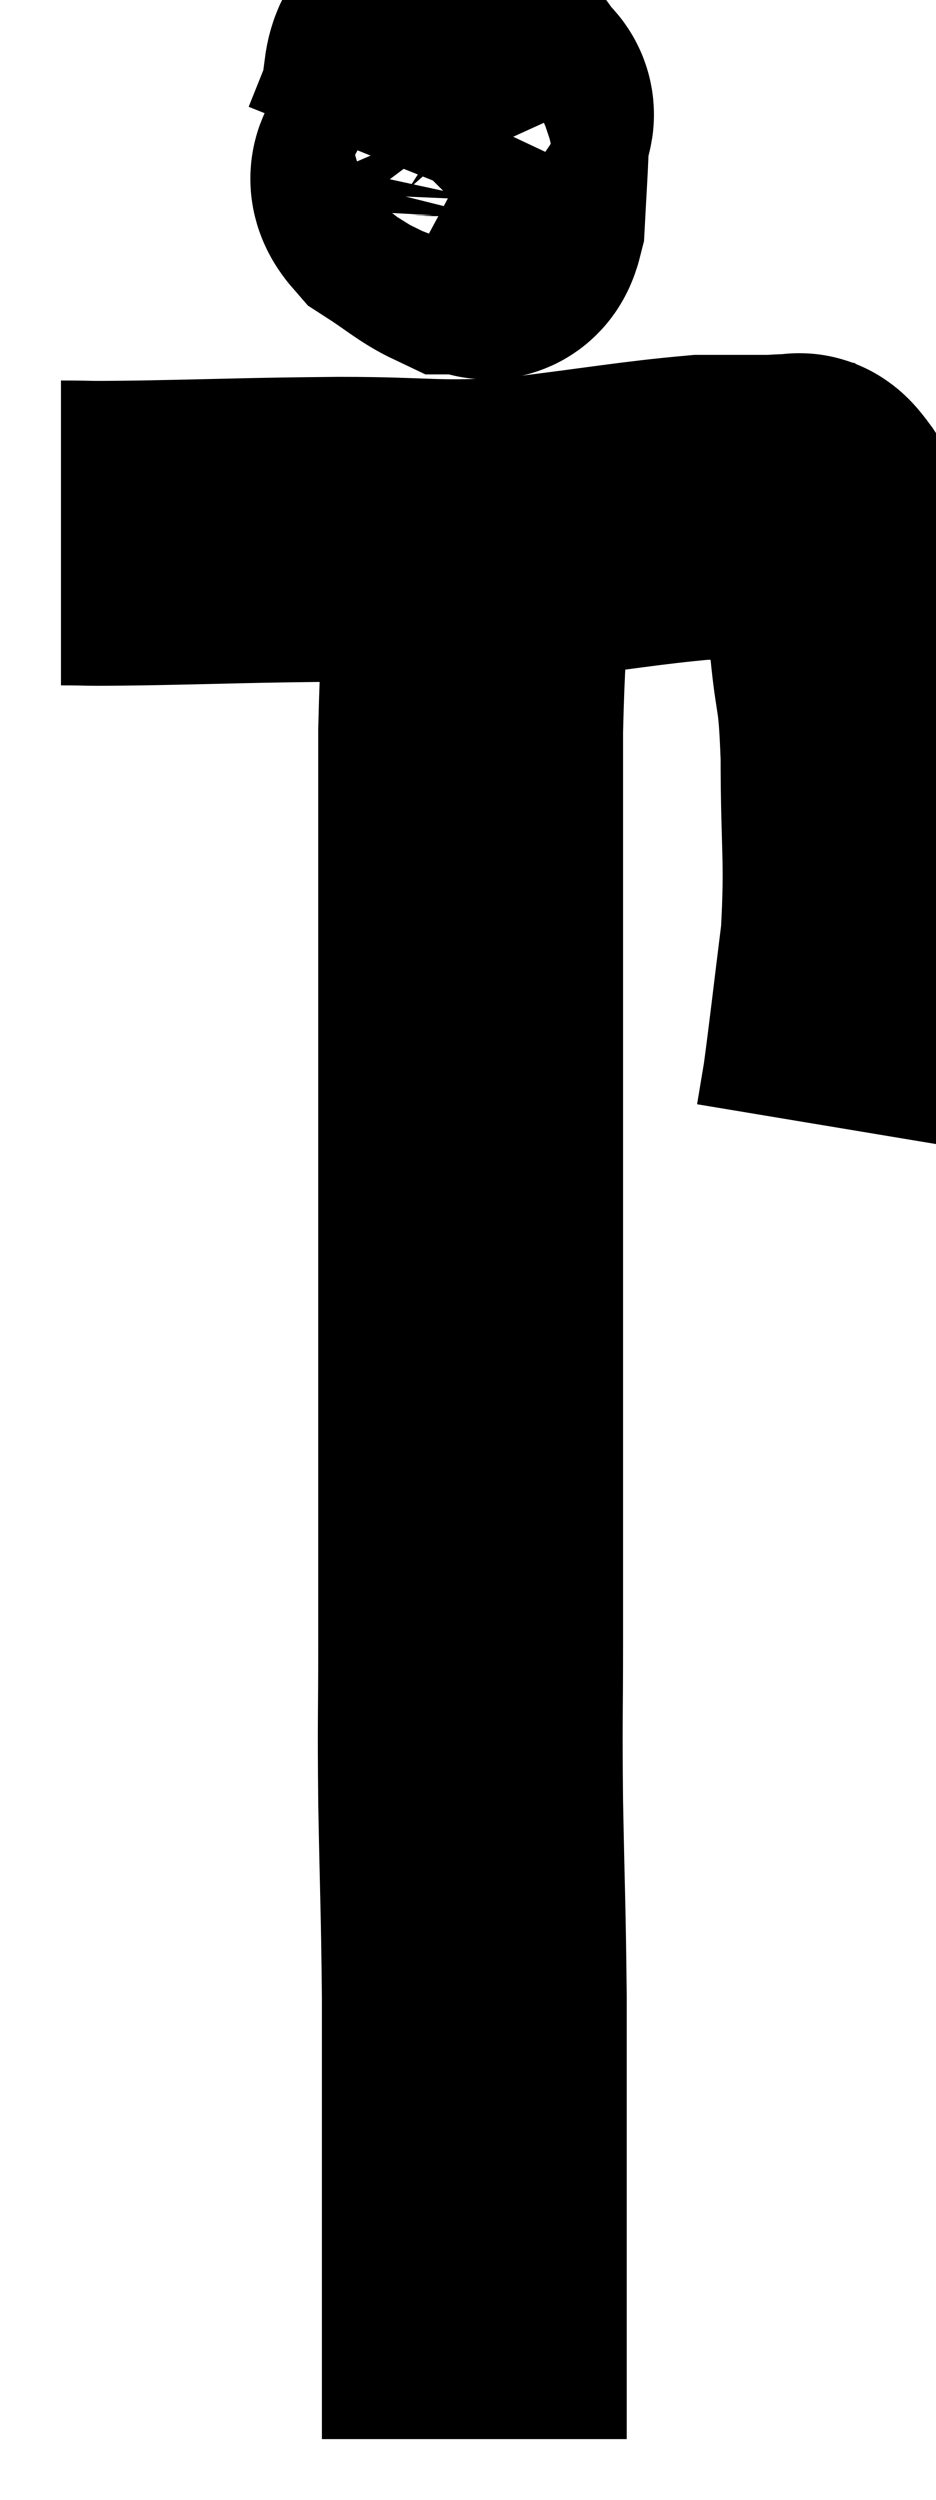 <svg xmlns="http://www.w3.org/2000/svg" viewBox="14.72 2.42 15.353 41" width="15.353" height="41"><path d="M 15.72 11.16 C 16.38 11.16, 15.9 11.175, 17.04 11.16 C 18.66 11.13, 18.72 11.115, 20.28 11.1 C 21.78 11.1, 21.795 11.19, 23.28 11.1 C 24.75 10.92, 25.215 10.83, 26.22 10.74 C 26.76 10.74, 26.91 10.74, 27.3 10.74 C 27.54 10.74, 27.615 10.71, 27.78 10.74 C 27.87 10.8, 27.75 10.575, 27.96 10.86 C 28.29 11.37, 28.395 11.355, 28.62 11.88 C 28.74 12.42, 28.755 12.225, 28.86 12.96 C 28.95 13.89, 28.995 13.605, 29.04 14.82 C 29.04 16.32, 29.115 16.47, 29.04 17.82 C 28.89 19.02, 28.845 19.44, 28.74 20.22 C 28.68 20.58, 28.65 20.76, 28.62 20.94 L 28.62 20.94" fill="none" stroke="black" stroke-width="5"></path><path d="M 22.02 3.42 C 21.78 3.57, 21.6 3.255, 21.54 3.72 C 21.66 4.5, 21.555 4.785, 21.78 5.28 C 22.11 5.49, 22.215 5.595, 22.44 5.7 C 22.56 5.7, 22.605 6.045, 22.68 5.7 C 22.71 5.01, 22.725 4.71, 22.74 4.32 C 22.74 4.23, 22.785 4.245, 22.74 4.14 C 22.65 4.02, 22.77 3.915, 22.56 3.9 C 22.23 3.99, 22.185 3.78, 21.9 4.08 C 21.66 4.59, 21.54 4.74, 21.42 5.1 C 21.42 5.31, 21.21 5.28, 21.42 5.52 C 21.84 5.79, 21.975 5.925, 22.26 6.06 C 22.41 6.06, 22.425 6.075, 22.56 6.06 C 22.68 6.03, 22.725 6.3, 22.8 6 C 22.83 5.43, 22.845 5.22, 22.86 4.86 C 22.86 4.71, 22.86 4.725, 22.86 4.56 C 22.86 4.38, 23.055 4.305, 22.86 4.2 C 22.47 4.17, 22.485 3.99, 22.08 4.14 C 21.66 4.47, 21.48 4.56, 21.24 4.8 C 21.18 4.95, 21.15 5.025, 21.12 5.1 L 21.12 5.1" fill="none" stroke="black" stroke-width="5"></path><path d="M 22.56 11.76 C 22.5 13.08, 22.47 13.14, 22.44 14.4 C 22.44 15.6, 22.44 15.09, 22.44 16.8 C 22.44 19.02, 22.44 19.095, 22.44 21.24 C 22.44 23.31, 22.44 23.355, 22.44 25.38 C 22.44 27.36, 22.44 27.69, 22.44 29.34 C 22.44 30.66, 22.425 30.525, 22.44 31.98 C 22.47 33.57, 22.485 33.705, 22.5 35.16 C 22.5 36.48, 22.5 36.675, 22.5 37.8 C 22.5 38.73, 22.5 39.015, 22.5 39.66 C 22.5 40.02, 22.5 39.885, 22.5 40.38 C 22.5 41.01, 22.5 41.13, 22.5 41.64 C 22.5 42.03, 22.5 42.225, 22.5 42.42 C 22.5 42.42, 22.5 42.42, 22.5 42.42 L 22.5 42.42" fill="none" stroke="black" stroke-width="5"></path></svg>